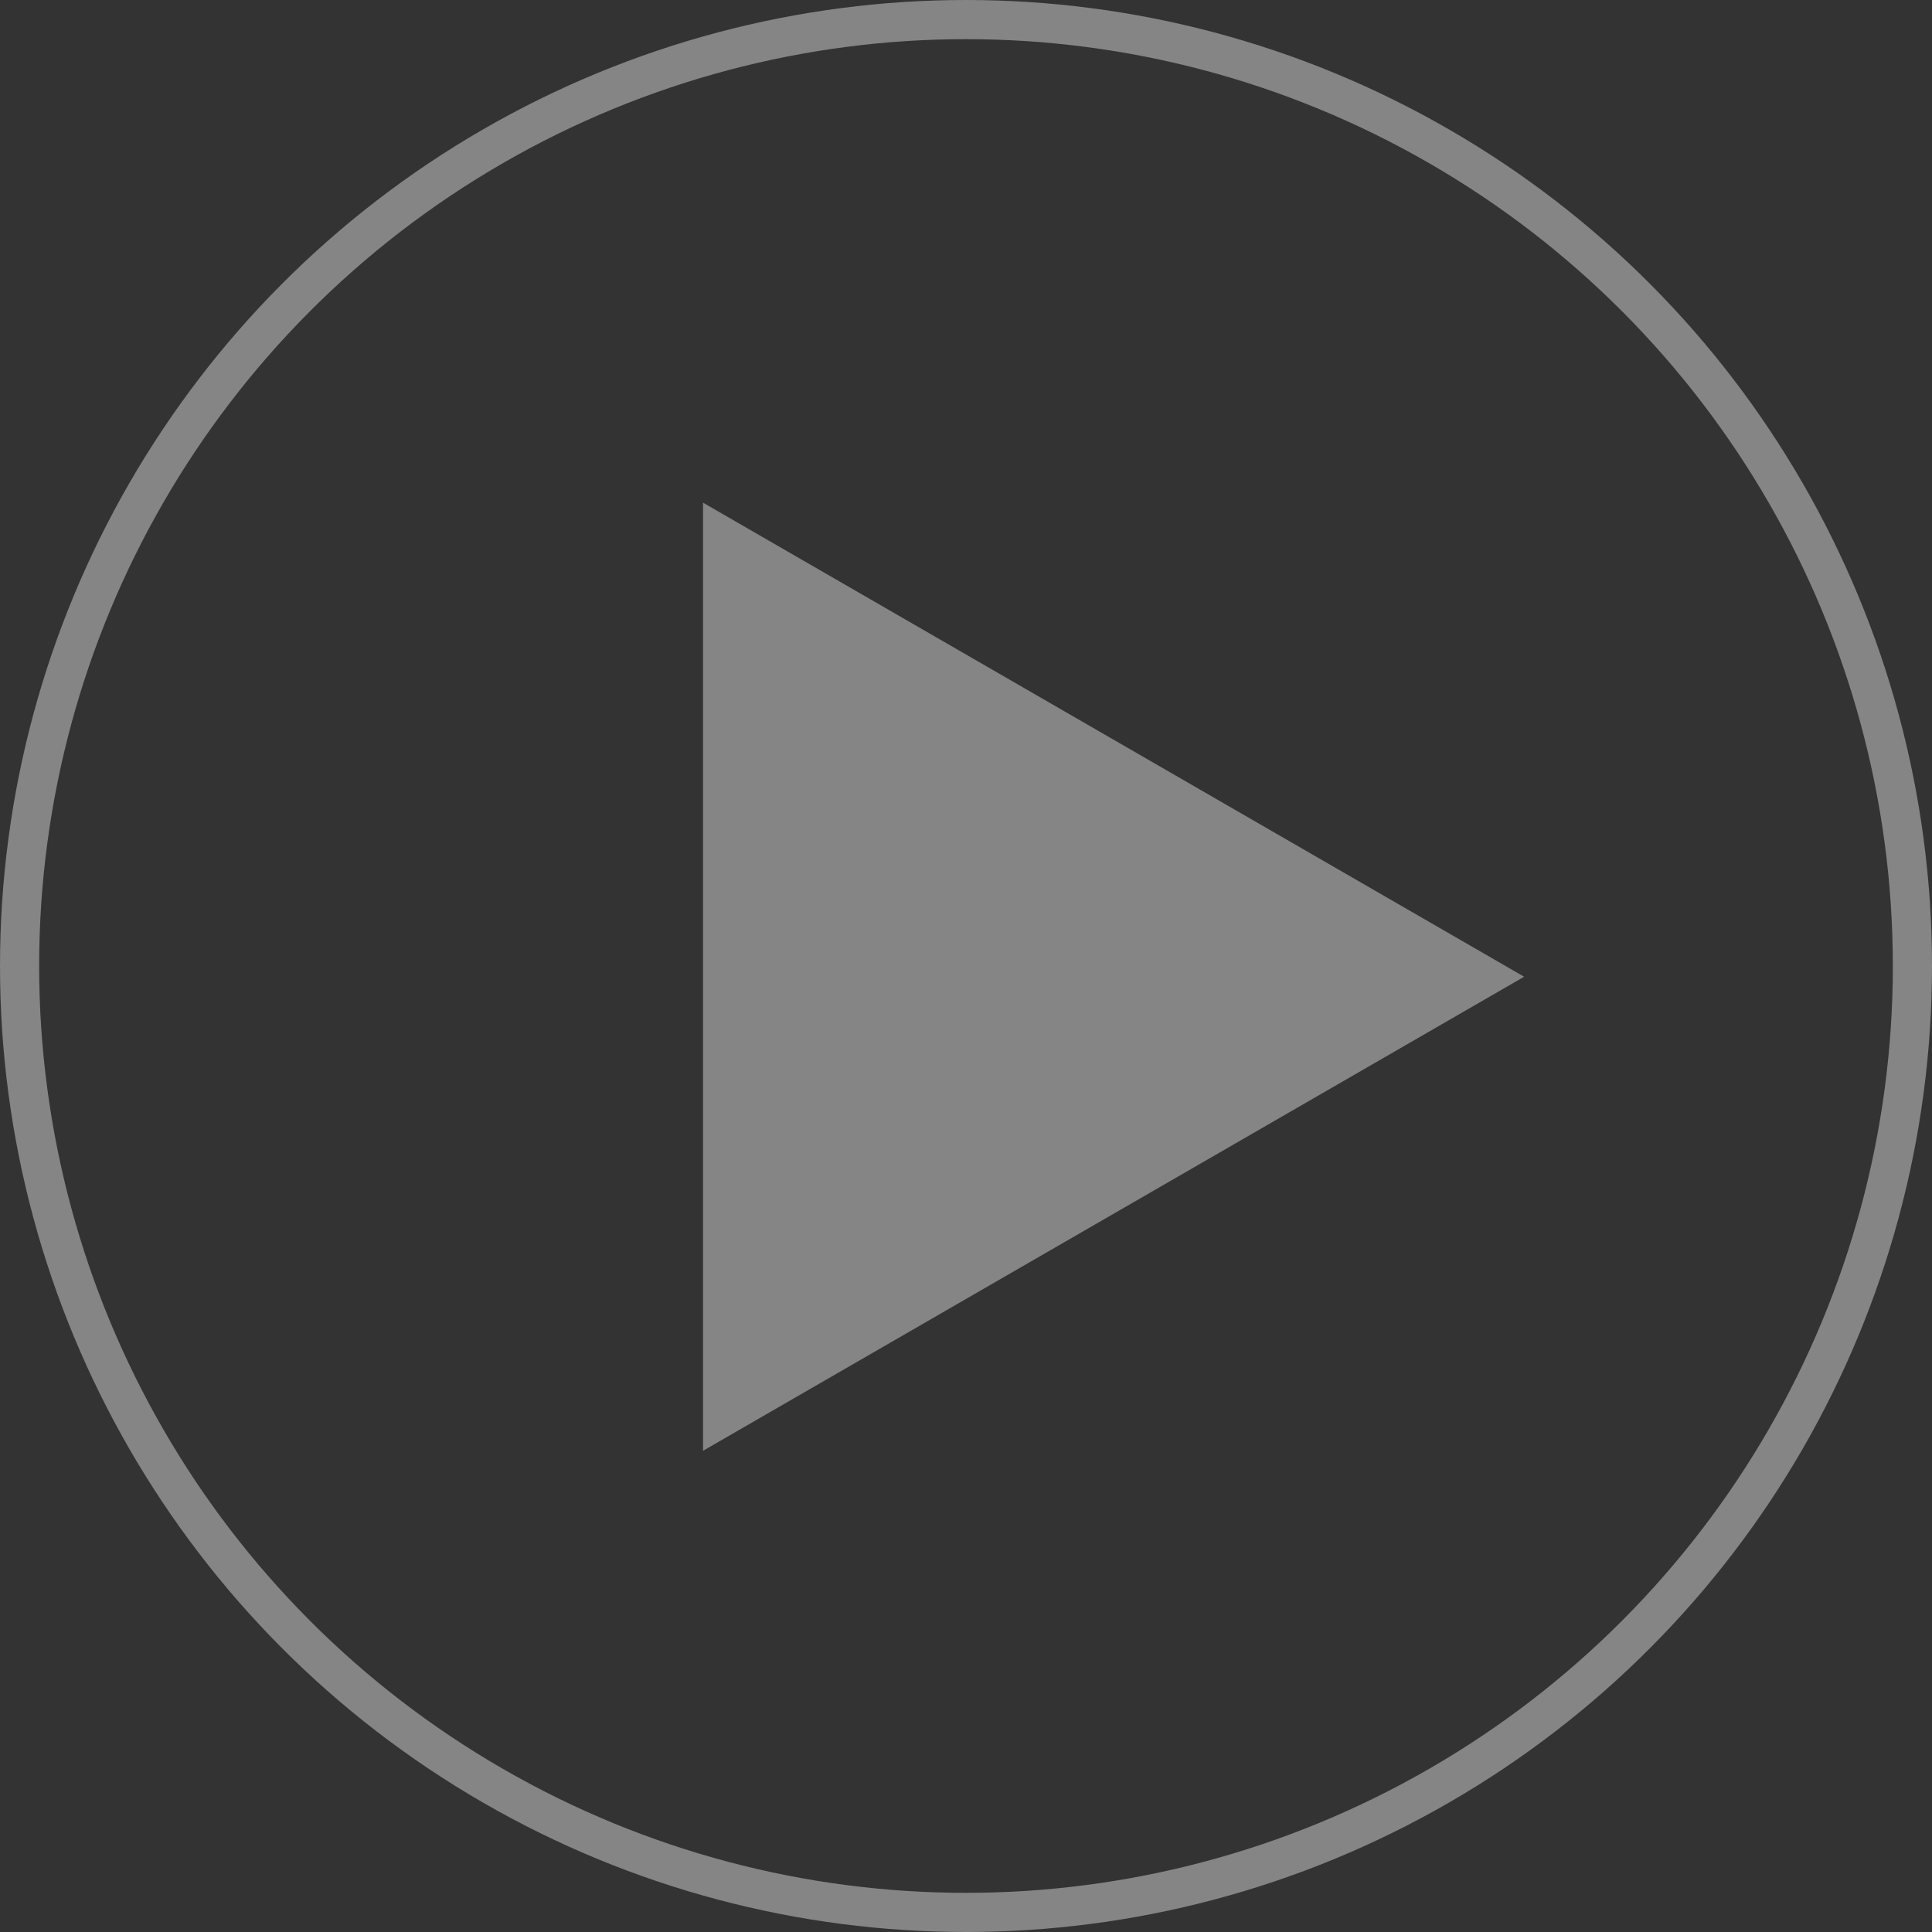 <svg width="148" height="148" viewBox="0 0 148 148" fill="none" xmlns="http://www.w3.org/2000/svg">
<rect x="0" y="0" width="148" height="148" fill="#333333" stroke="none"/>
<circle cx="74" cy="74" r="72.5" stroke="white" stroke-opacity="0.4" stroke-width="3"/>
<path d="M116.756 74.822L53.856 111.137L53.856 38.507L116.756 74.822Z" fill="white" fill-opacity="0.4"/>
</svg>
